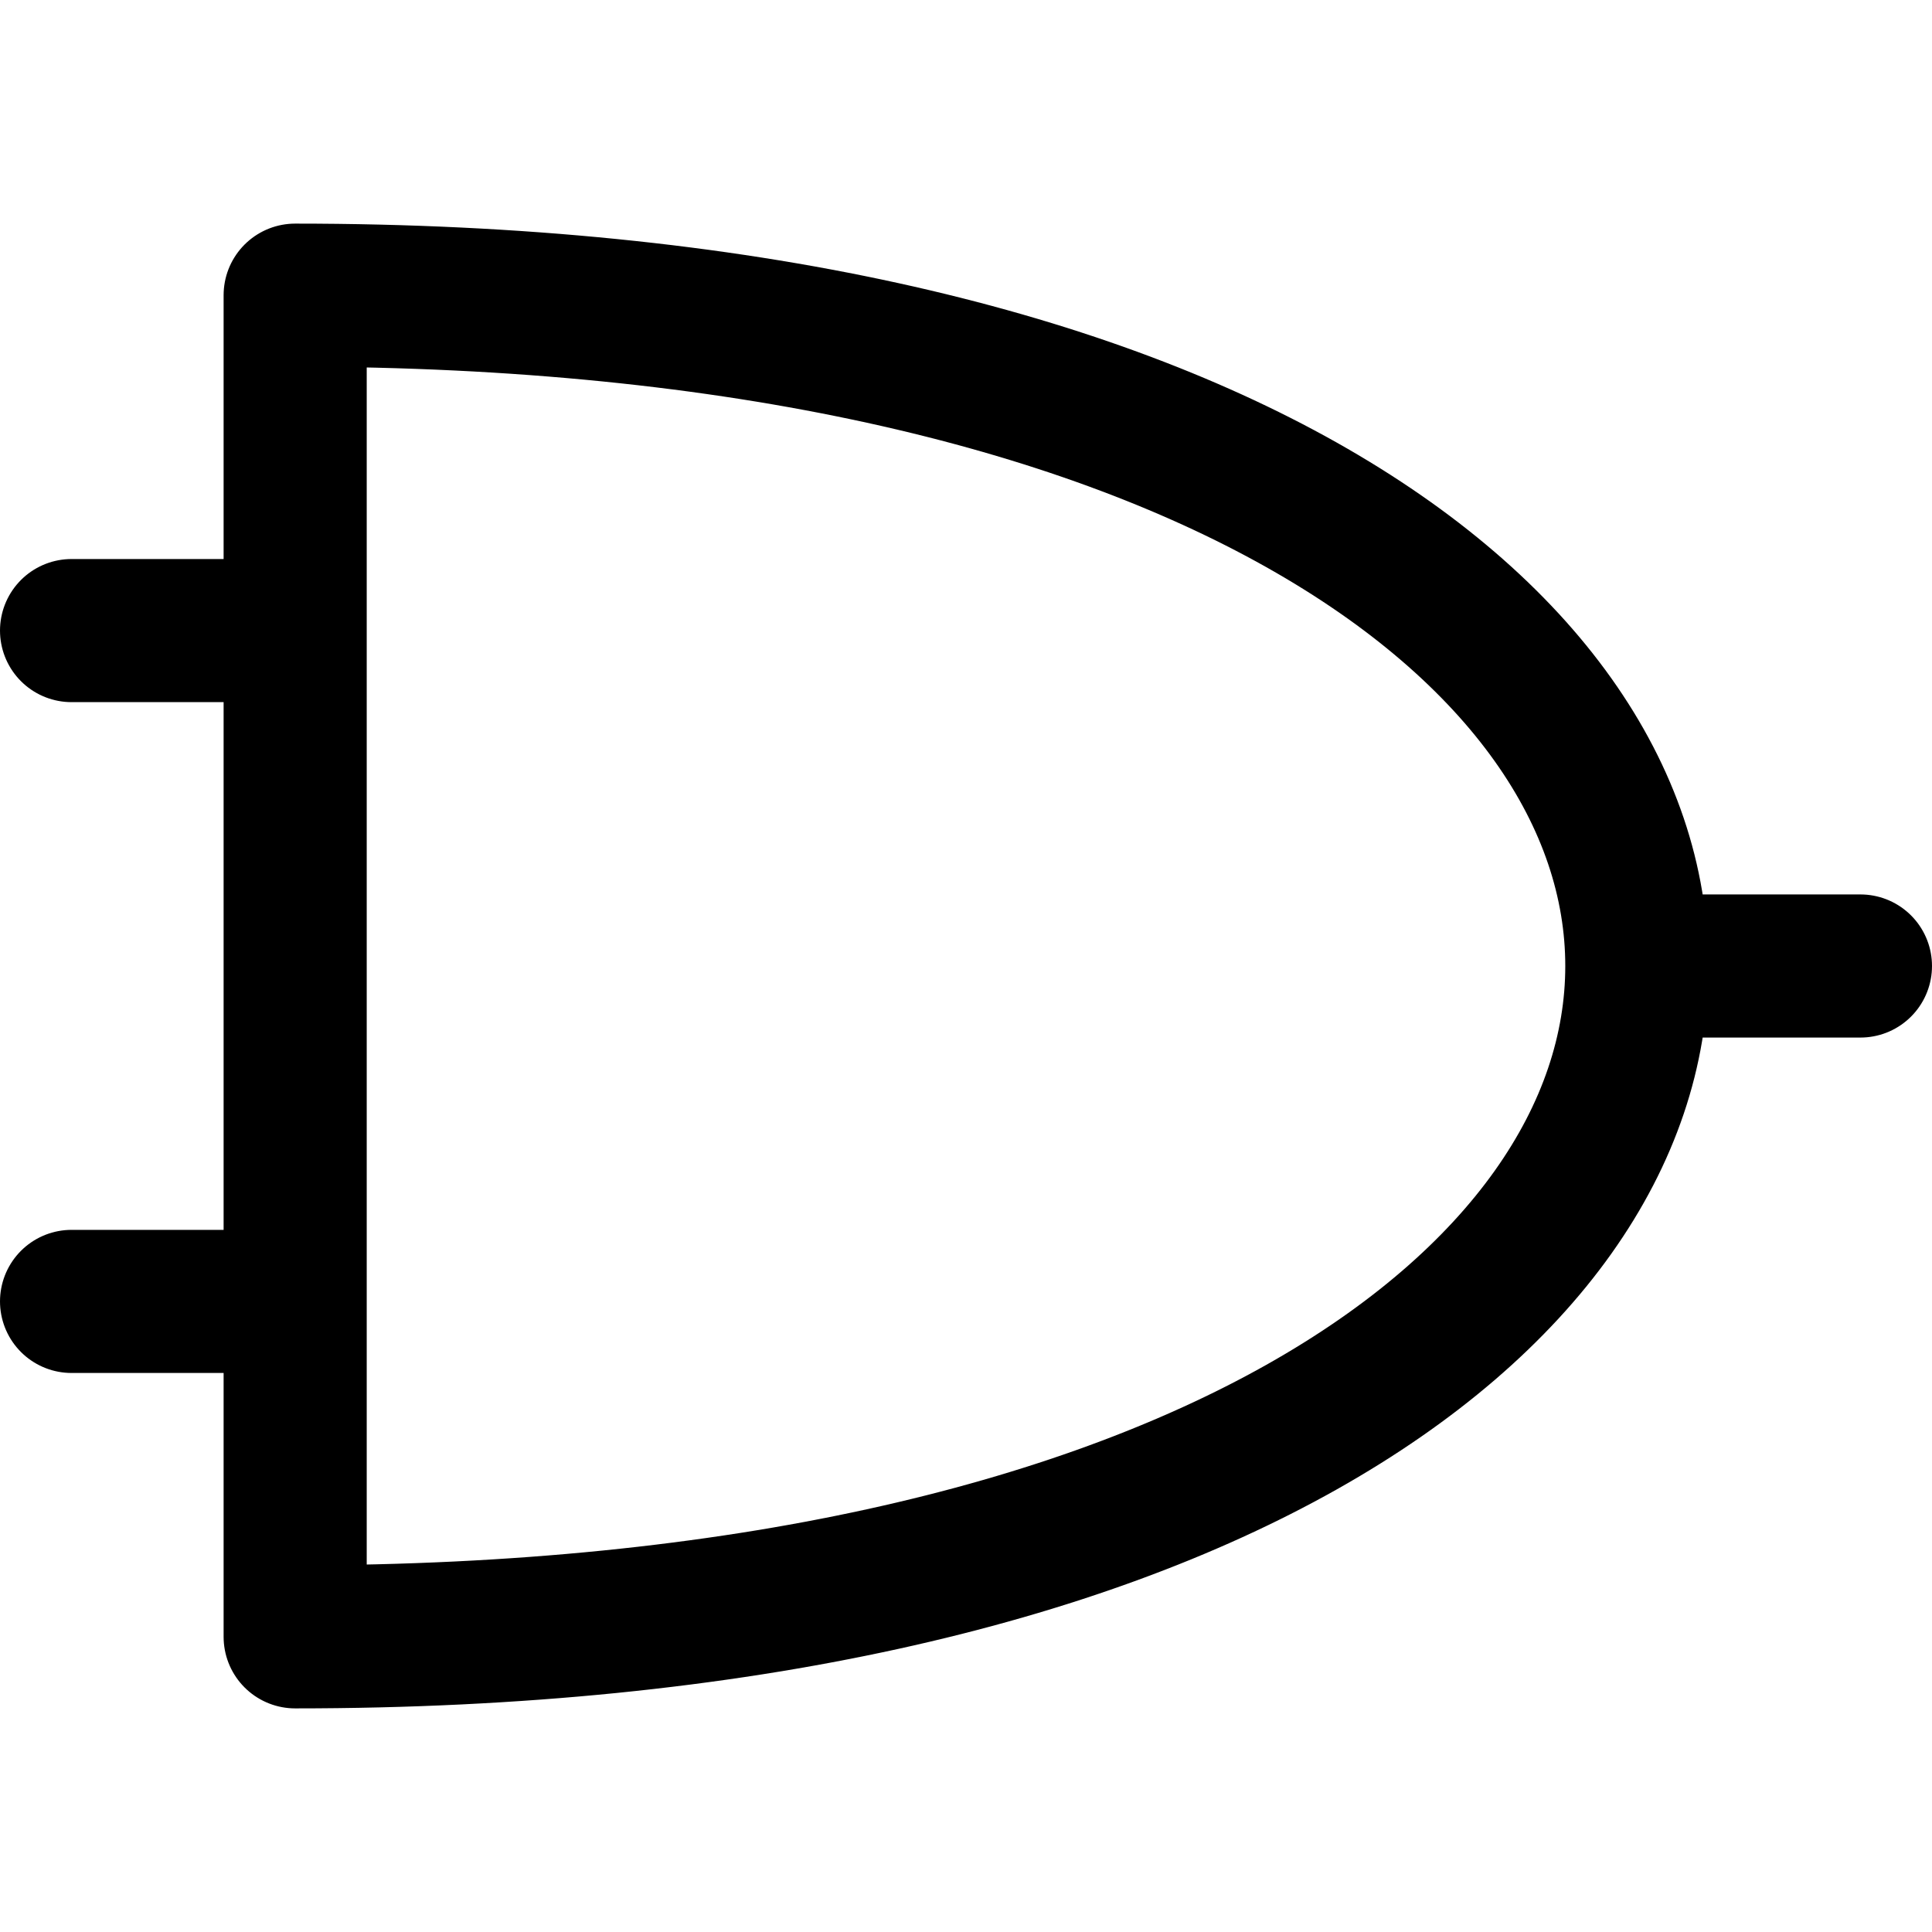 <?xml version="1.0" encoding="UTF-8" standalone="no"?>
<!DOCTYPE svg PUBLIC "-//W3C//DTD SVG 1.1//EN" "http://www.w3.org/Graphics/SVG/1.1/DTD/svg11.dtd">

<svg width="64" height="64" version="1.1" viewBox="-216 -216 432 432" xmlns="http://www.w3.org/2000/svg">

<g style="stroke-width: 32; stroke: rgb(0, 0, 0); stroke-linecap: round; stroke-linejoin: round; fill: none">
    <path d="M -150 -150 C 250 -150 250 150 -150 150 M -150 -150 V 150 M -200 -75 H -150 M -200 75 H -150 M 200 0 H 150" />
</g>

</svg>